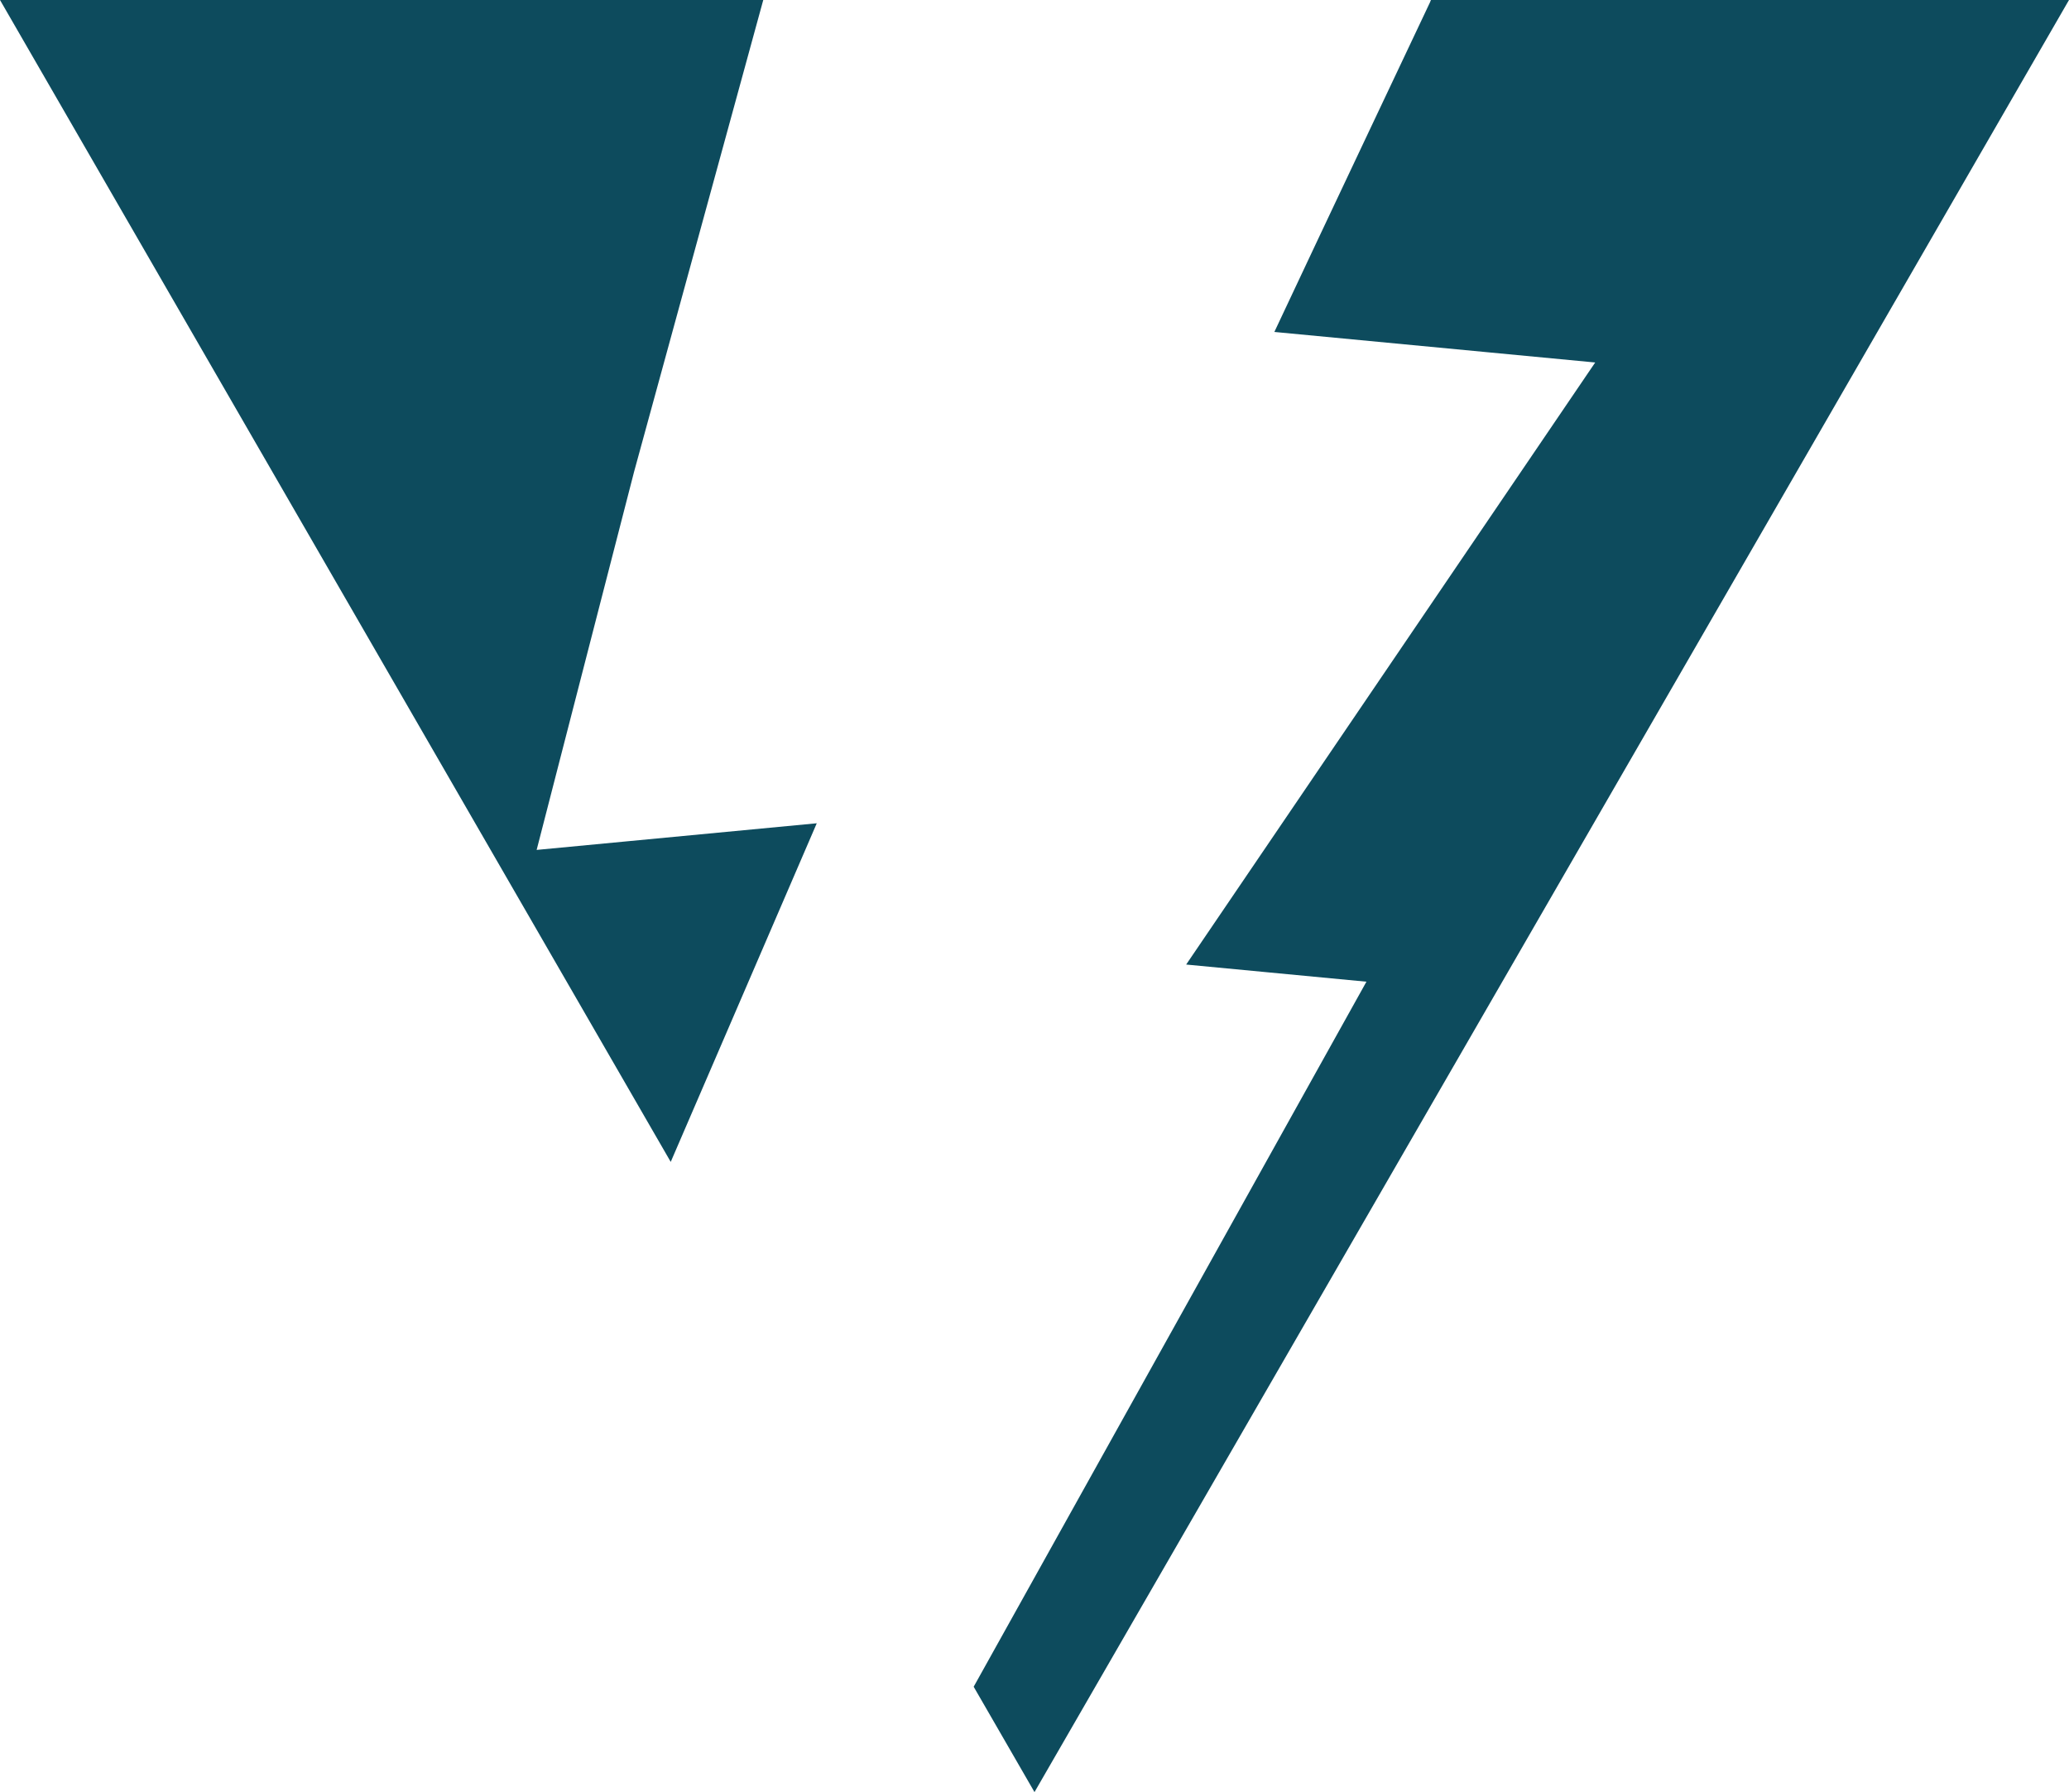 <svg version="1.1" id="图层_1" x="0px" y="0px" width="185px" height="160.216px" viewBox="0 0 185 160.216" enable-background="new 0 0 185 160.216" xml:space="preserve" xmlns="http://www.w3.org/2000/svg" xmlns:xlink="http://www.w3.org/1999/xlink" xmlns:xml="http://www.w3.org/XML/1998/namespace">
  <path fill="#0D4B5D" d="M65.036,92.144l-5.063,11.734L0,0h68.247L56.692,42.193l-0.011,0.042l-0.01,0.042l-6.639,25.757
	l-2.048,7.951l8.172-0.777l16.875-1.605L65.036,92.144z M185,0h-57.055c-0.029,0.067-0.049,0.137-0.08,0.204
	c0,0-9.846,20.799-13.918,29.473l18.998,1.808l9.69,0.922l-5.47,8.051l-13.379,19.69l-17.725,26.085l7.34,0.698l8.779,0.835
	l-4.293,7.705l-5.258,9.435l-25.568,45.892l5.438,9.42L185,0z" class="color c1"/>
</svg>